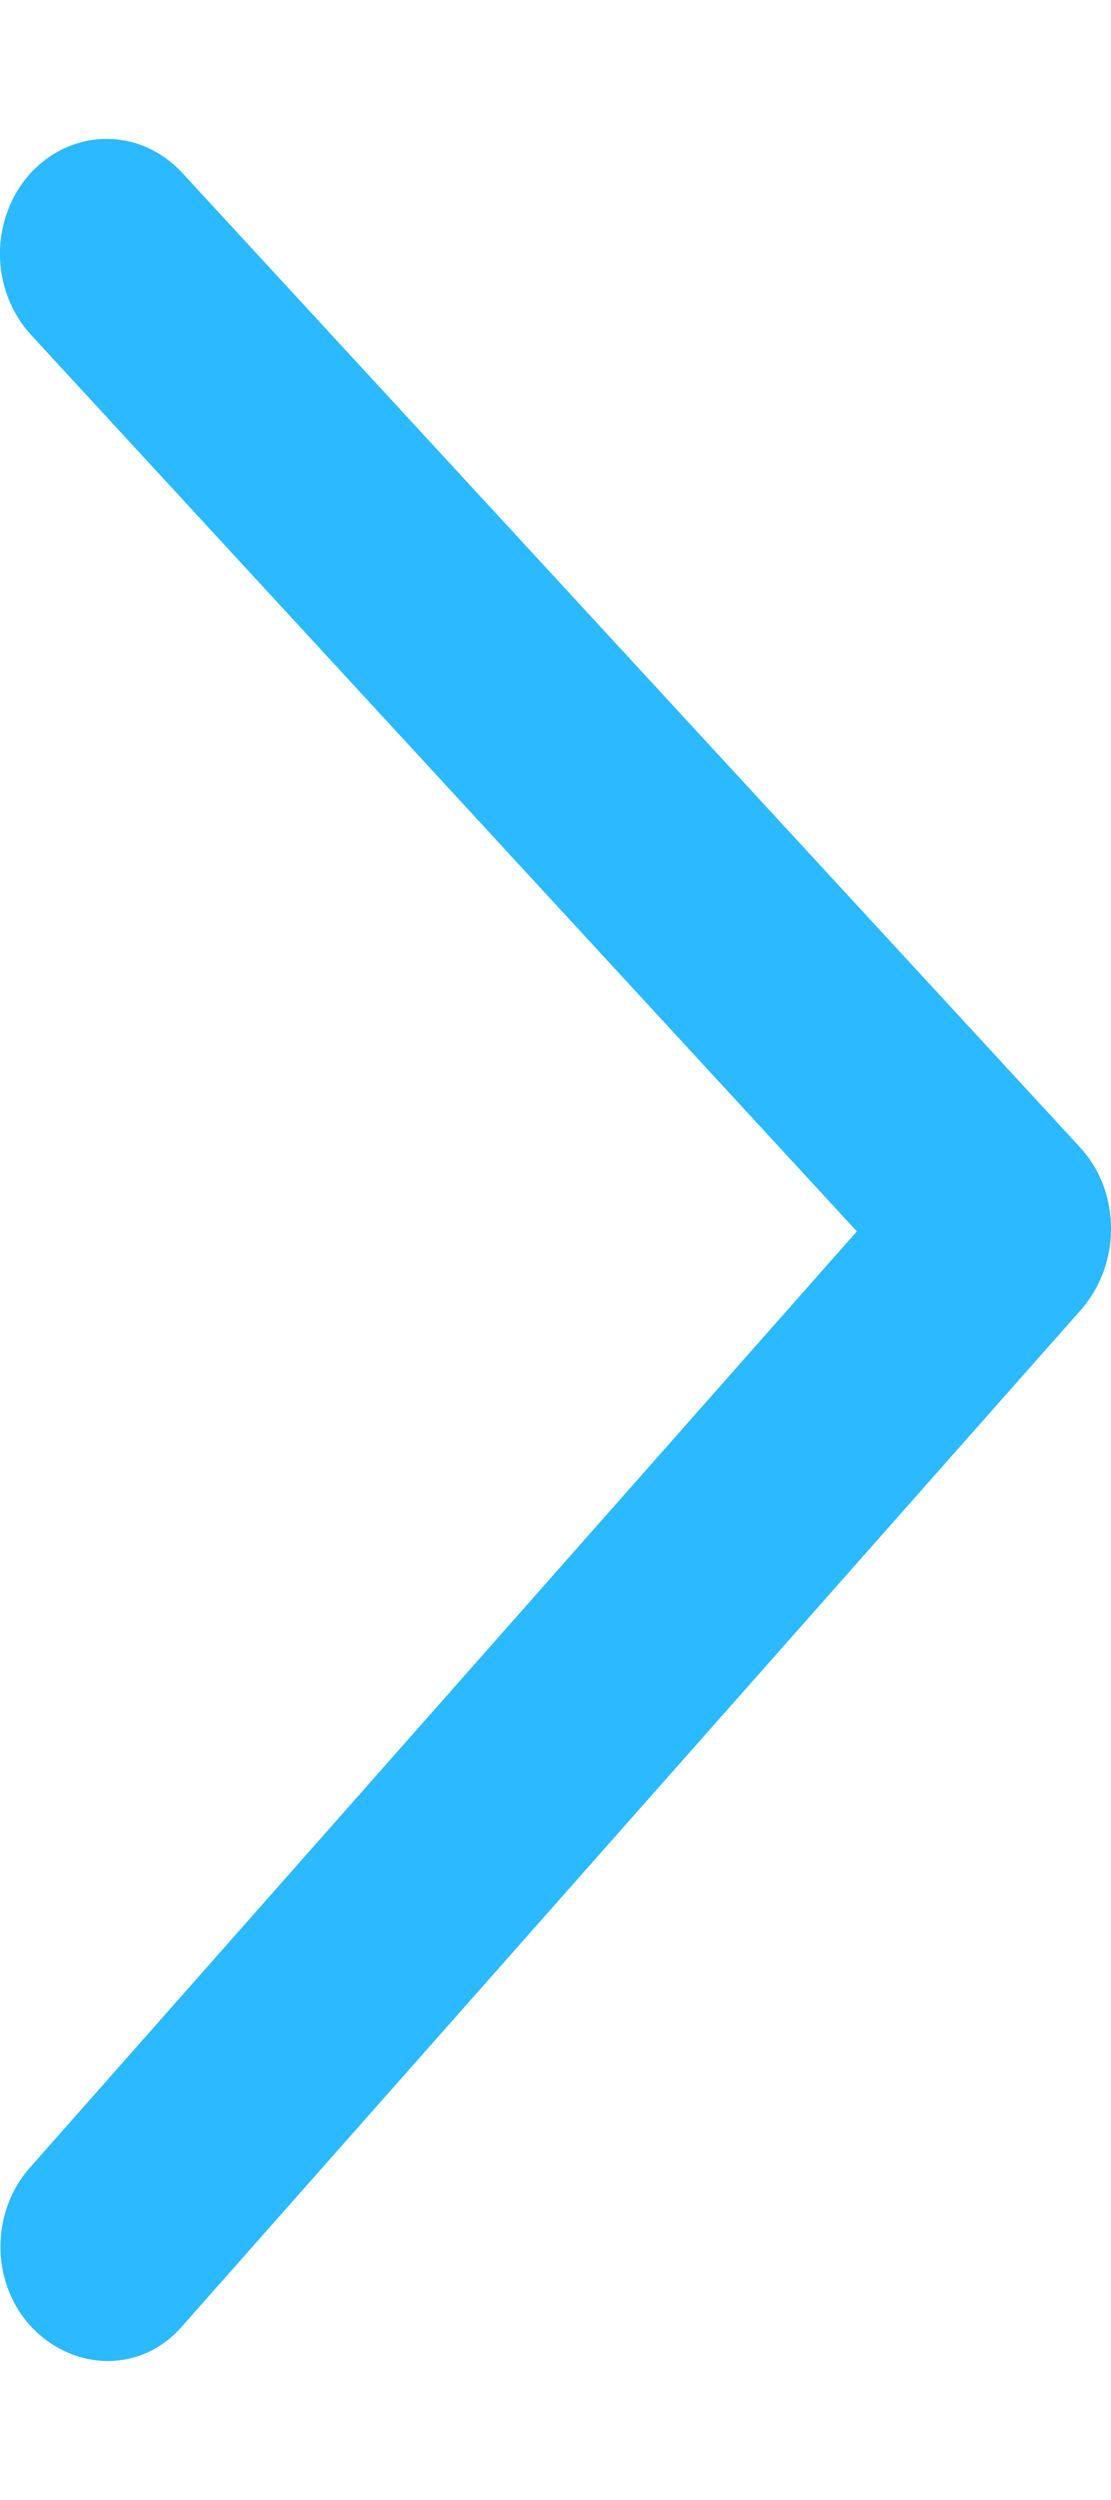 <svg width="4" height="9" viewBox="0 0 4 9" fill="none" xmlns="http://www.w3.org/2000/svg">
<path d="M0.113 0.62C-0.038 0.784 -0.038 1.043 0.113 1.207L3.085 4.433L0.109 7.802C-0.038 7.966 -0.034 8.229 0.121 8.385C0.276 8.54 0.515 8.54 0.658 8.372L3.893 4.714C3.964 4.632 4 4.528 4 4.425C4 4.317 3.964 4.213 3.889 4.131L0.654 0.62C0.503 0.46 0.265 0.46 0.113 0.62Z" fill="#2BB9FF"/>
</svg>
